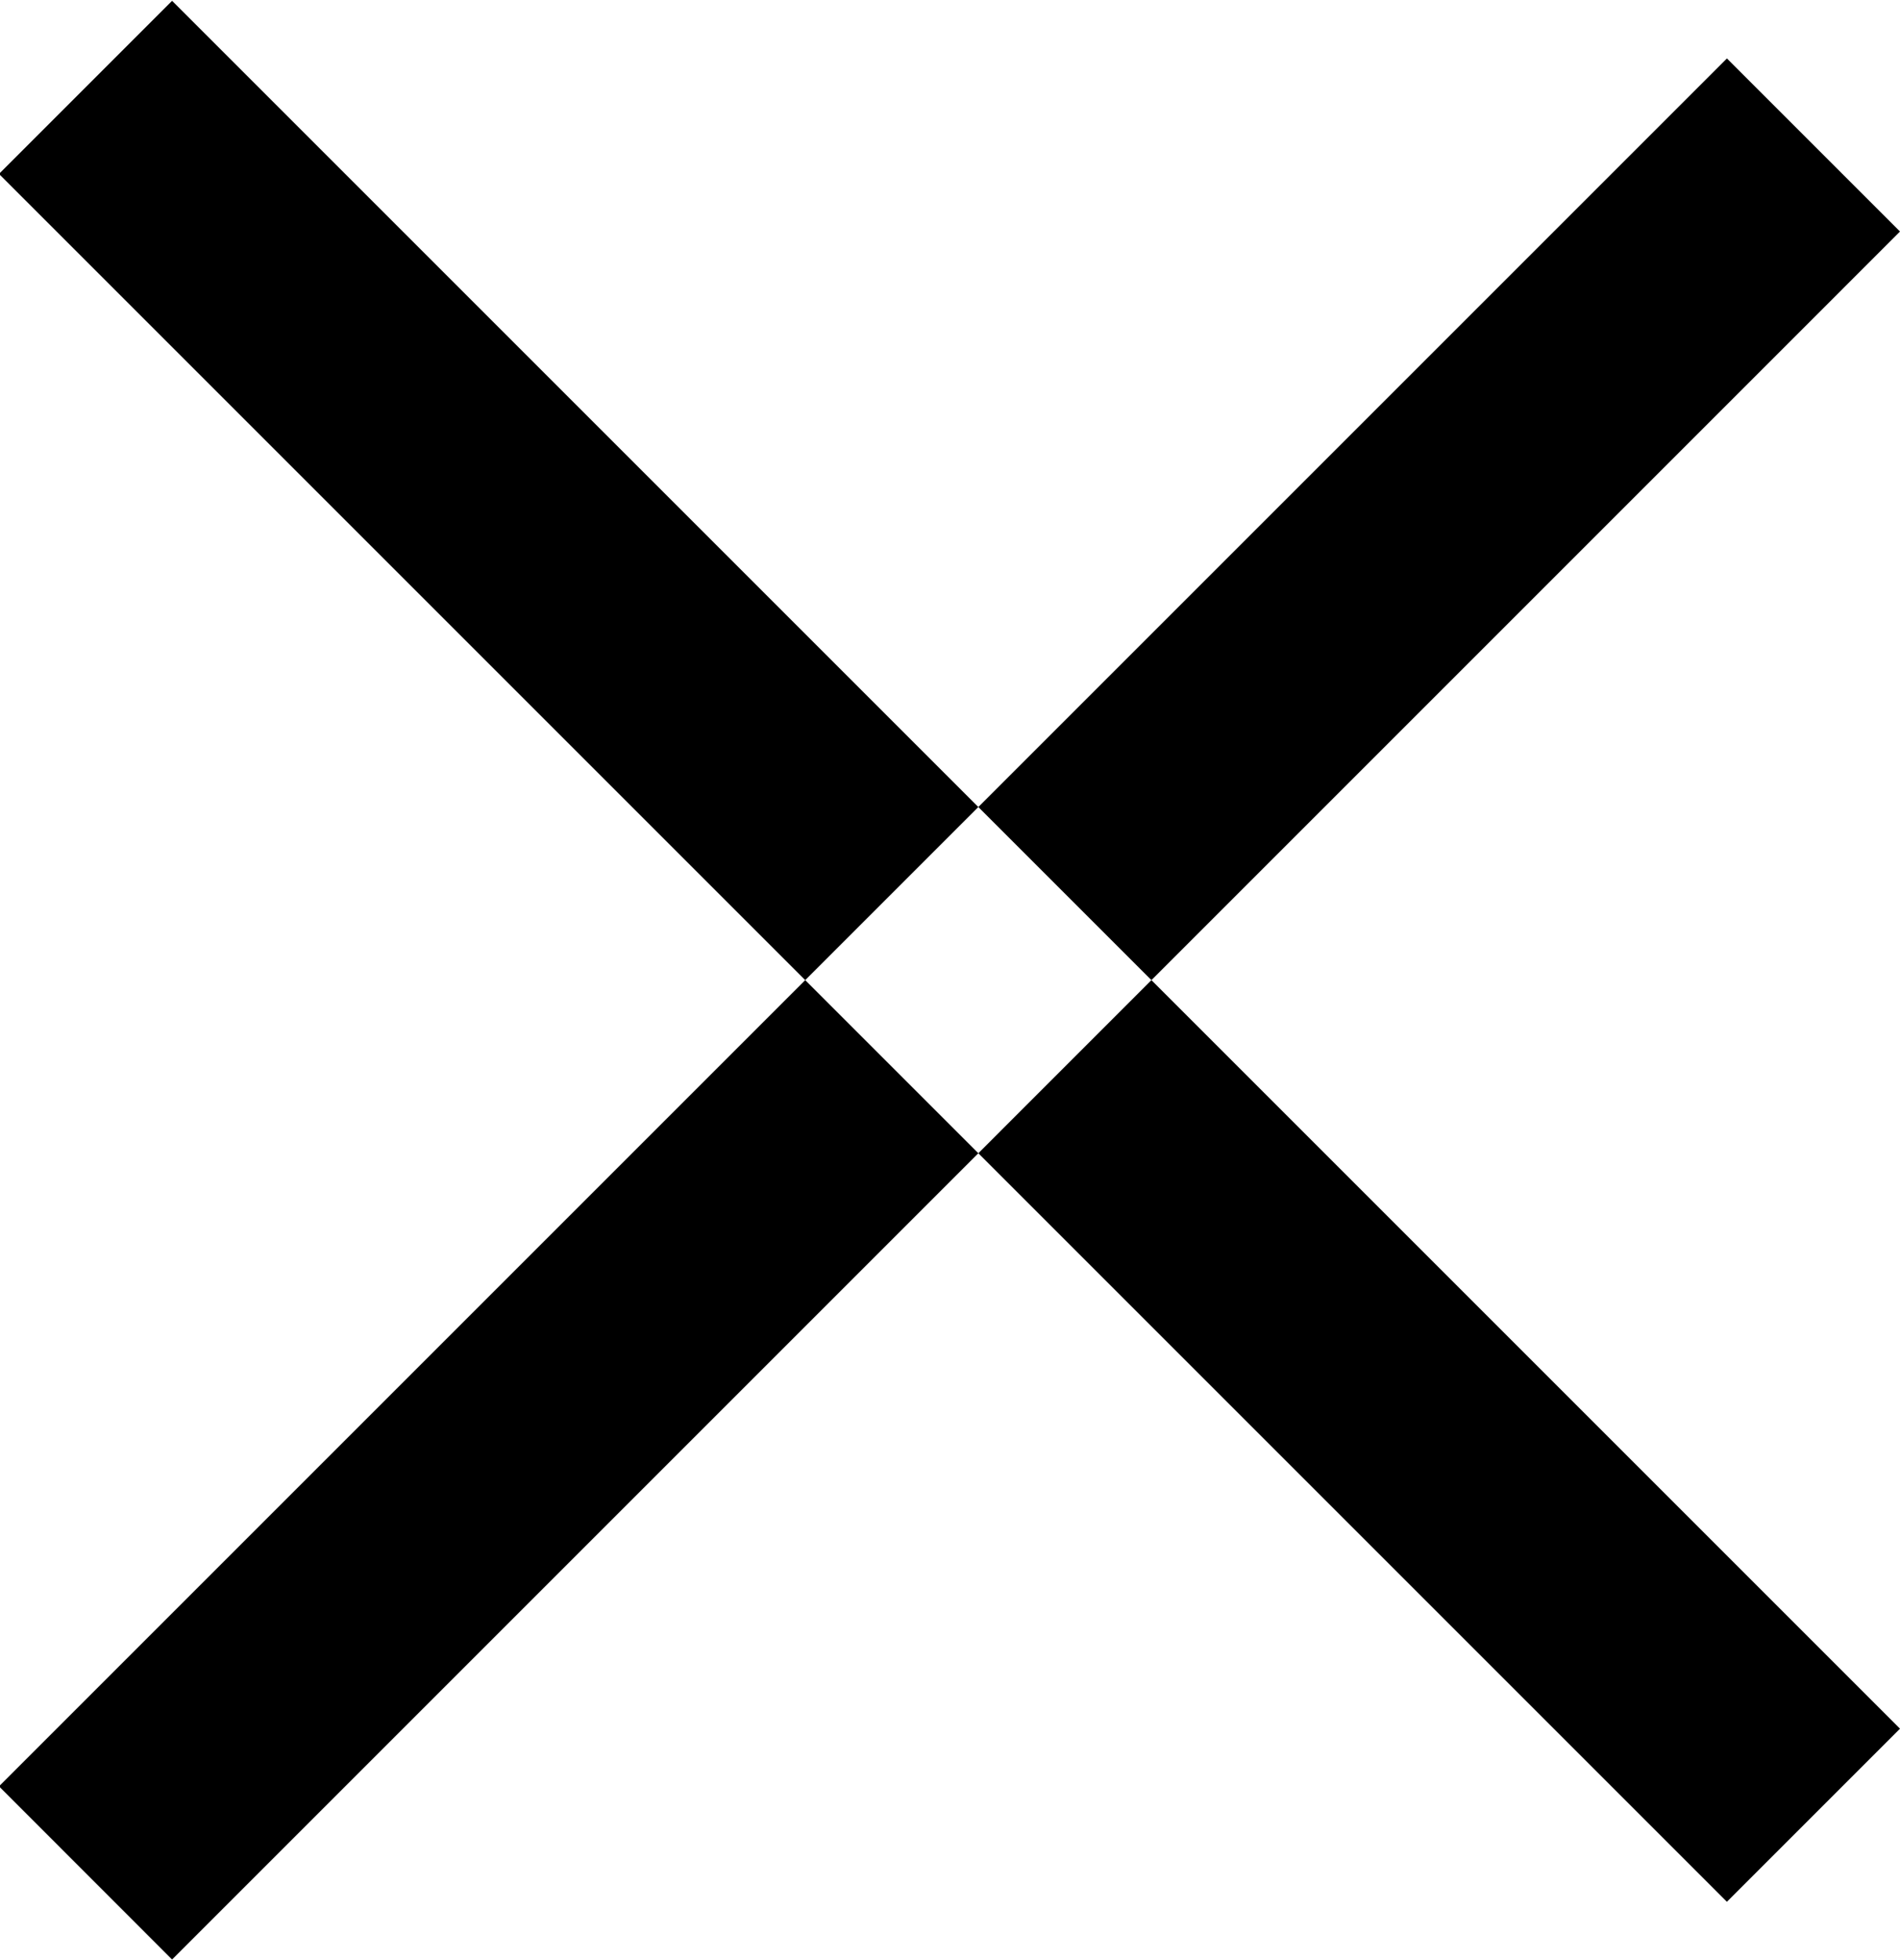<svg xmlns="http://www.w3.org/2000/svg" width="18.66" height="19.25" viewBox="0 0 18.66 19.25"><defs><style>.cls-1{fill-rule:evenodd}</style></defs><path id="Rectangle_39_copy_3" data-name="Rectangle 39 copy 3" class="cls-1" d="M1113.72 141.383l16.97 16.97-1.7 1.7-16.97-16.97zm-1.7 17.536l16.97-16.97 1.7 1.7-16.97 16.971z" transform="translate(-1112.03 -141.375)"/></svg>